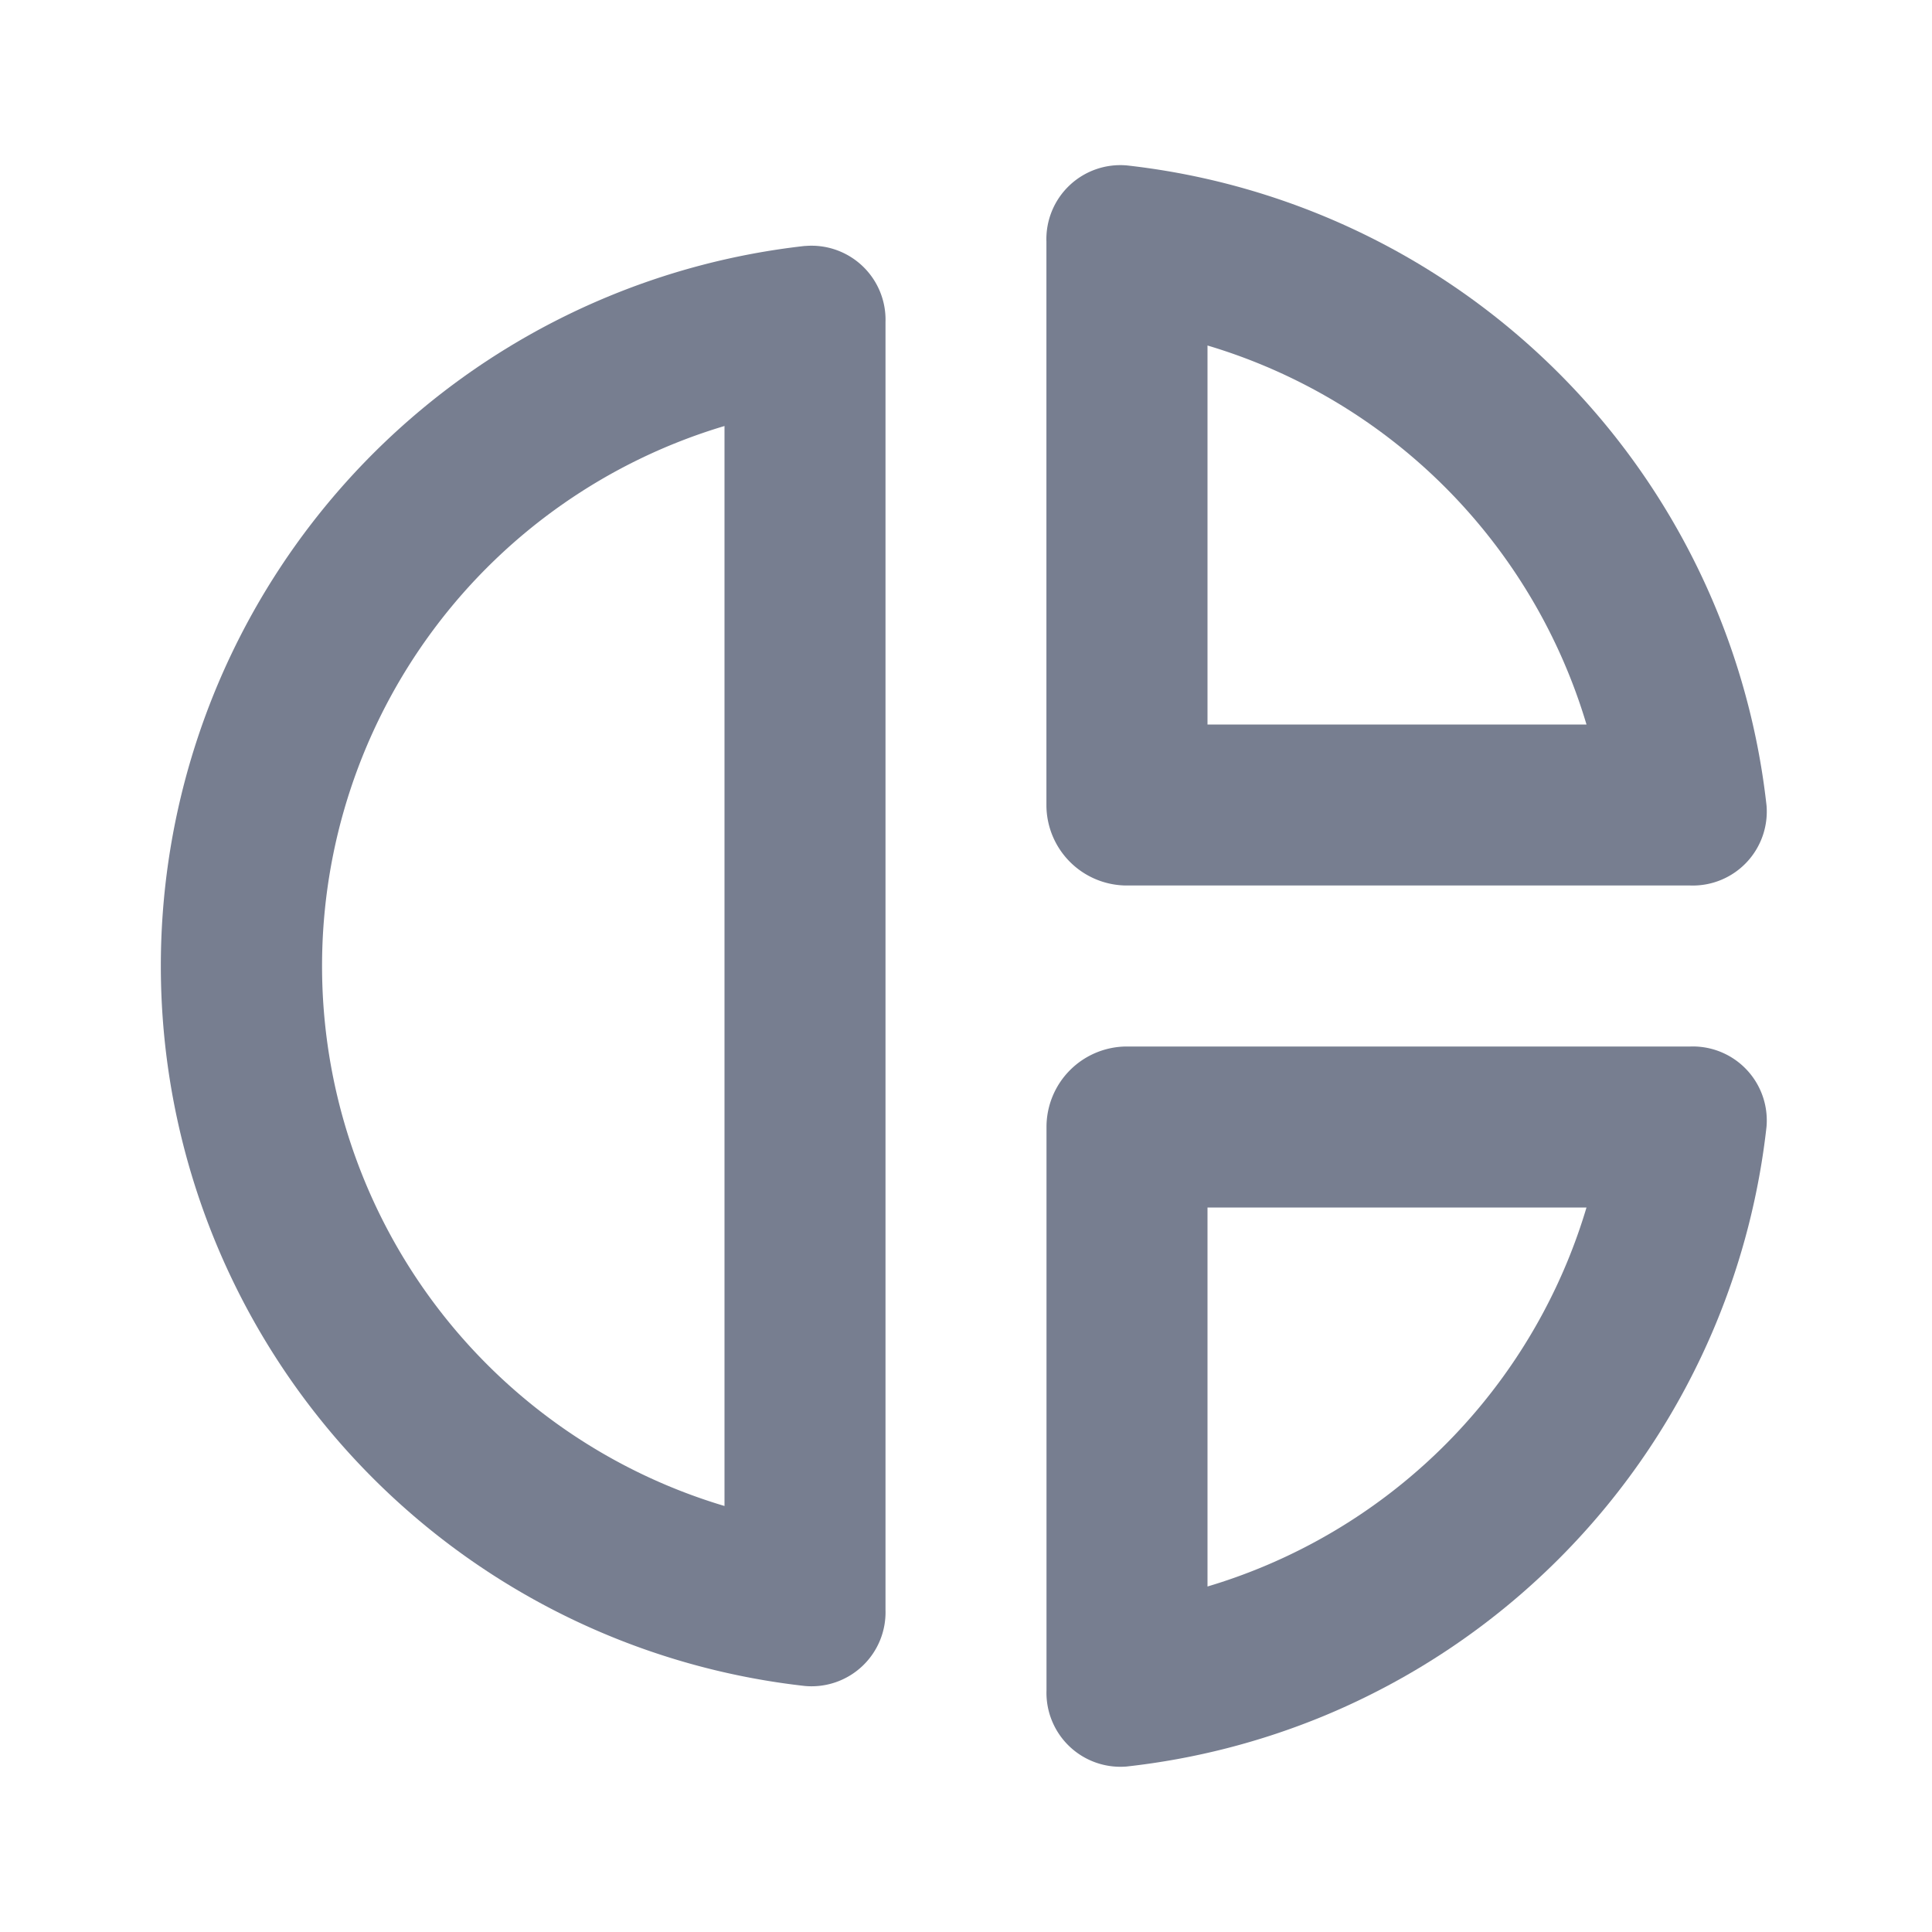 <svg id="icons_Pie_04_Line" data-name="icons/Pie 04/Line" xmlns="http://www.w3.org/2000/svg" width="24" height="24" viewBox="0 0 24 24">
  <path id="Shape" d="M6.708,6.95a7,7,0,0,0-.241-.679A7,7,0,0,0,4.95,4,7,7,0,0,0,2.679,2.483,7,7,0,0,0,2,2.242V6.95Zm2.236,1A.919.919,0,0,1,8,8.95H1a1,1,0,0,1-1-1v-7A.919.919,0,0,1,1,.006a9,9,0,0,1,2.446.63,9,9,0,0,1,2.92,1.951,9,9,0,0,1,1.951,2.92A9,9,0,0,1,8.944,7.952Z" transform="translate(21.95 13) rotate(90)" fill="#777e90" fill-rule="evenodd"/>
  <path id="Shape-2" data-name="Shape" d="M6.95,2.242A7,7,0,0,0,2.242,6.95H6.95Zm1-2.236a.919.919,0,0,1,1,.945v7a1,1,0,0,1-1,1h-7a.919.919,0,0,1-.945-1A9,9,0,0,1,7.952.006Z" transform="translate(21.95 2.05) rotate(90)" fill="#777e90" fill-rule="evenodd"/>
  <path id="Shape-3" data-name="Shape" d="M15.658,7A7,7,0,0,0,2.242,7Zm2.236,1a.919.919,0,0,1-.944,1H.95A.919.919,0,0,1,.006,8,9,9,0,0,1,17.895,8Z" transform="translate(2 20.95) rotate(-90)" fill="#777e90" fill-rule="evenodd"/>
</svg>
